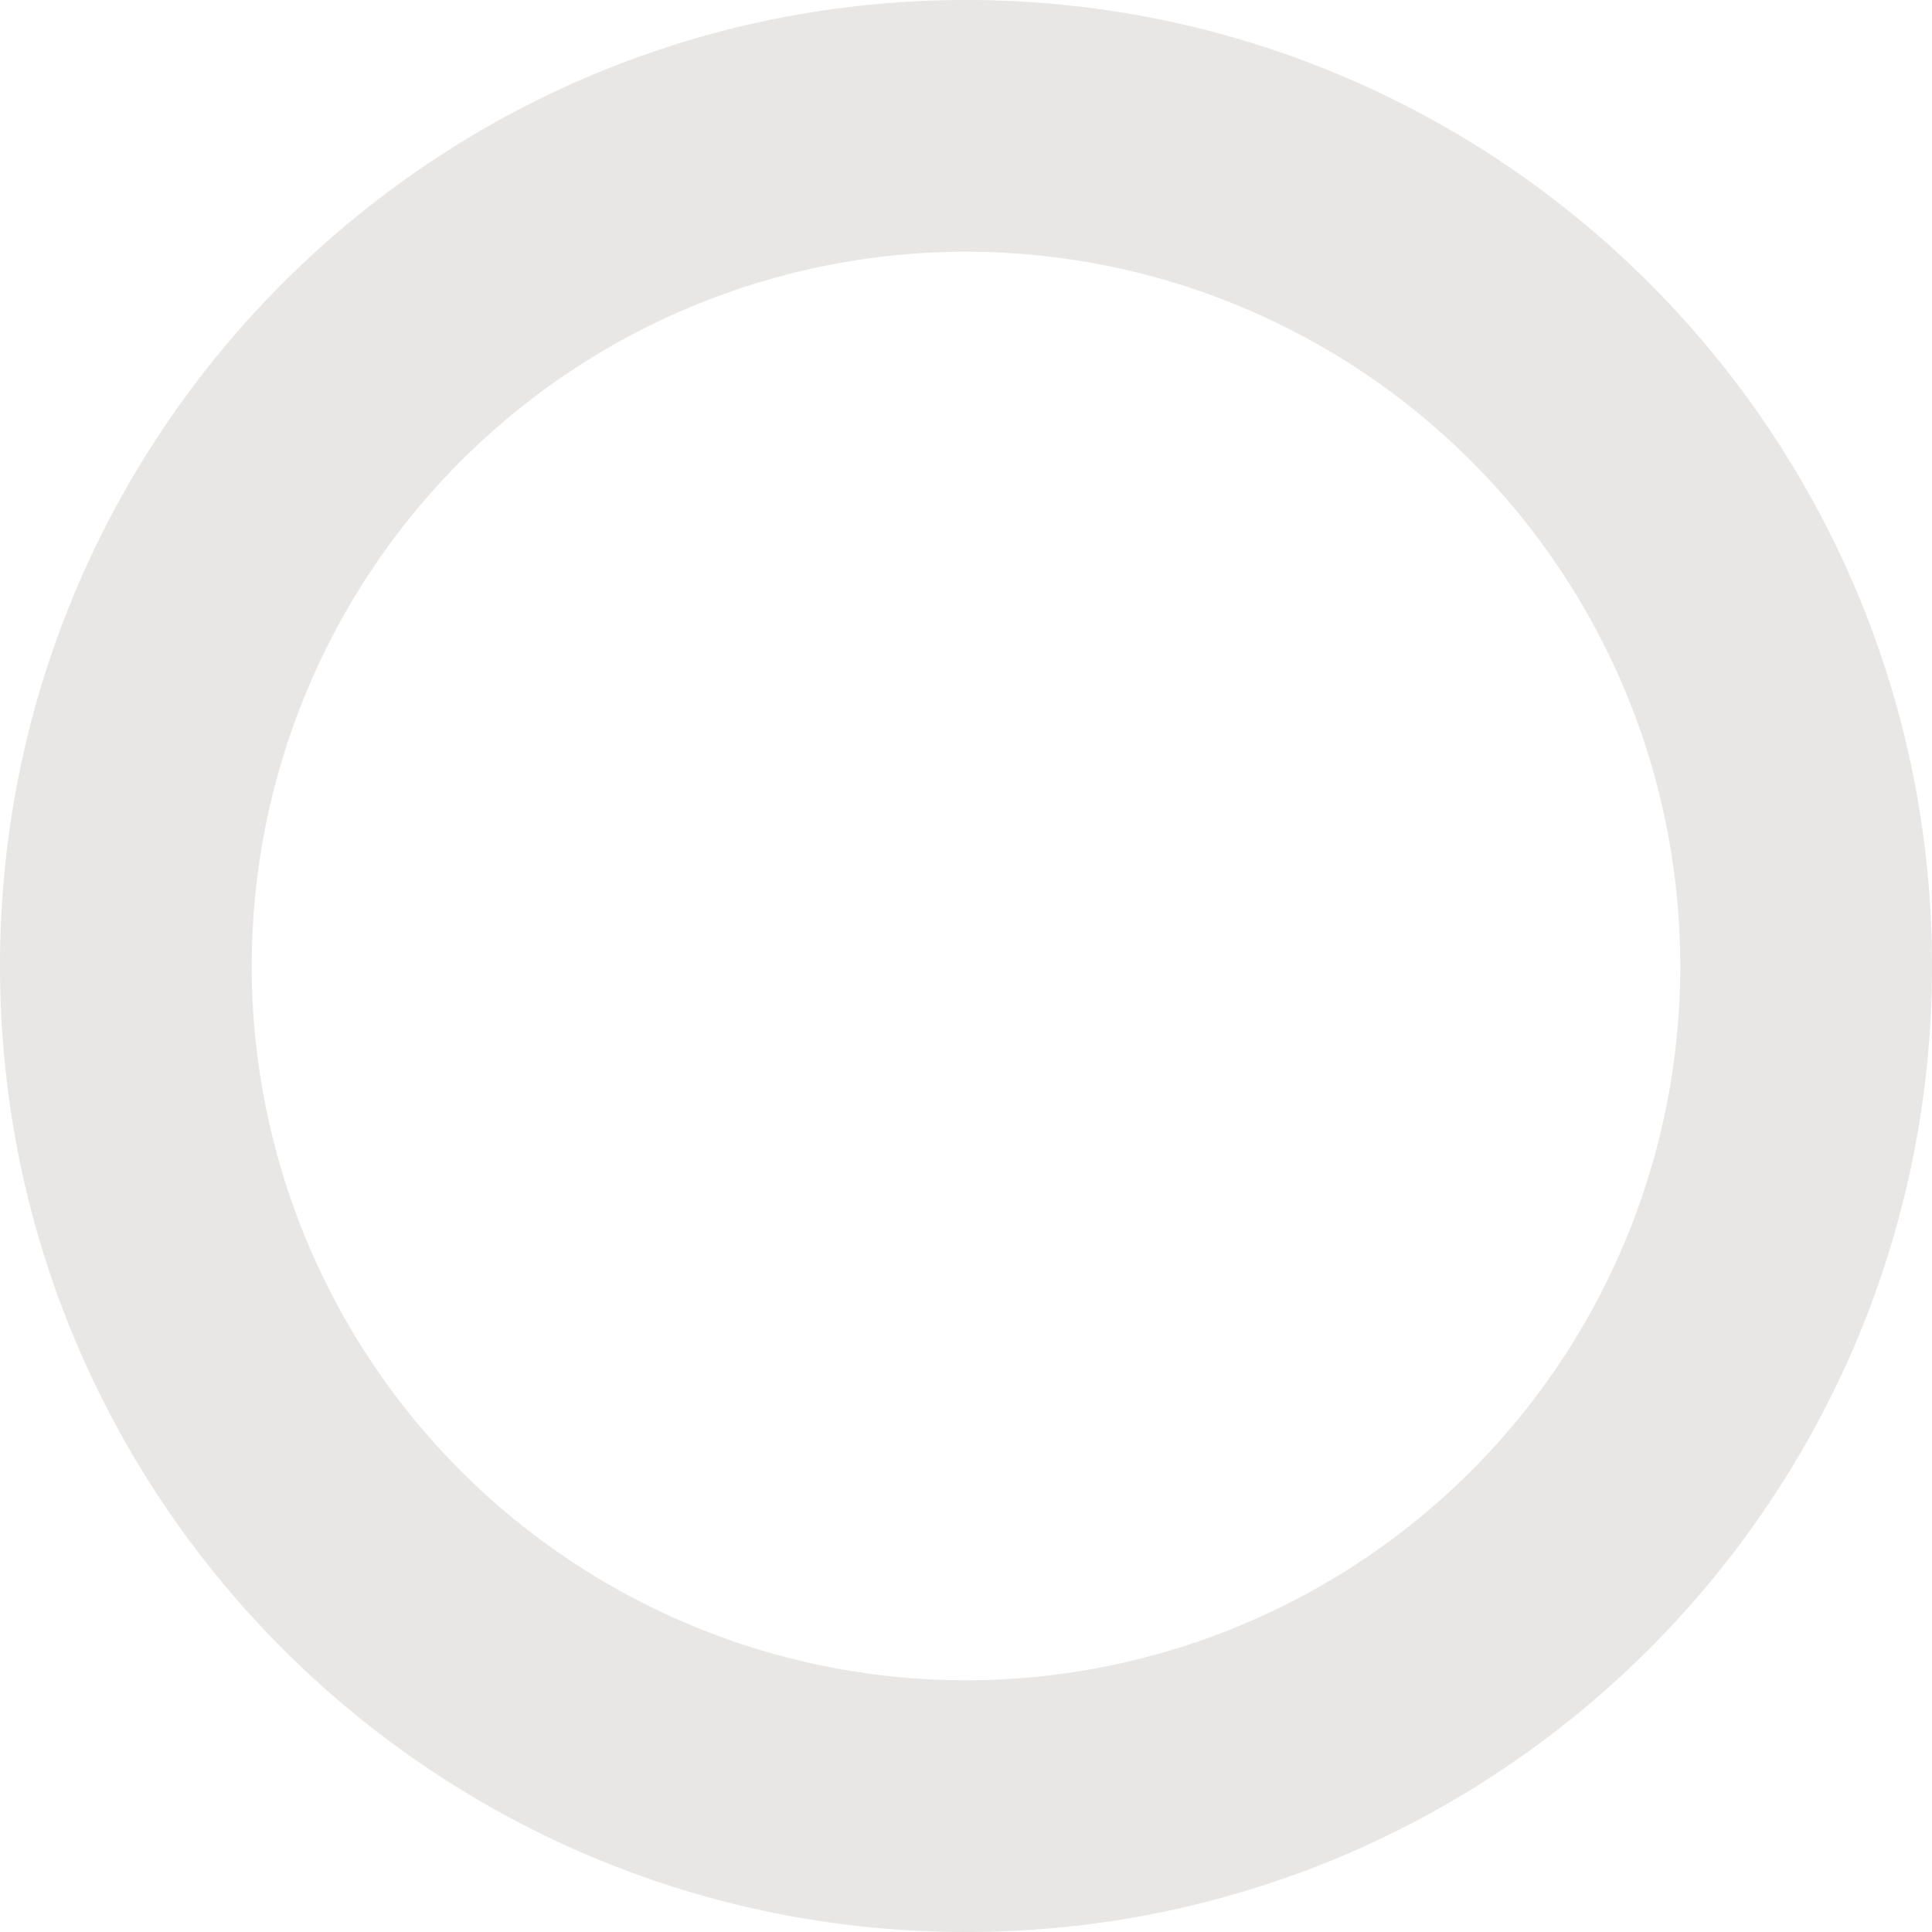 <svg width="20" height="20" fill="none" xmlns="http://www.w3.org/2000/svg">
  <path d="M20 10c0 5.523-4.477 10-10 10S0 15.523 0 10 4.477 0 10 0s10 4.477 10 10ZM2.606 10a7.394 7.394 0 1 0 14.788 0 7.394 7.394 0 0 0-14.788 0Z" fill="#3C322D" fill-opacity=".12"/>
</svg>
